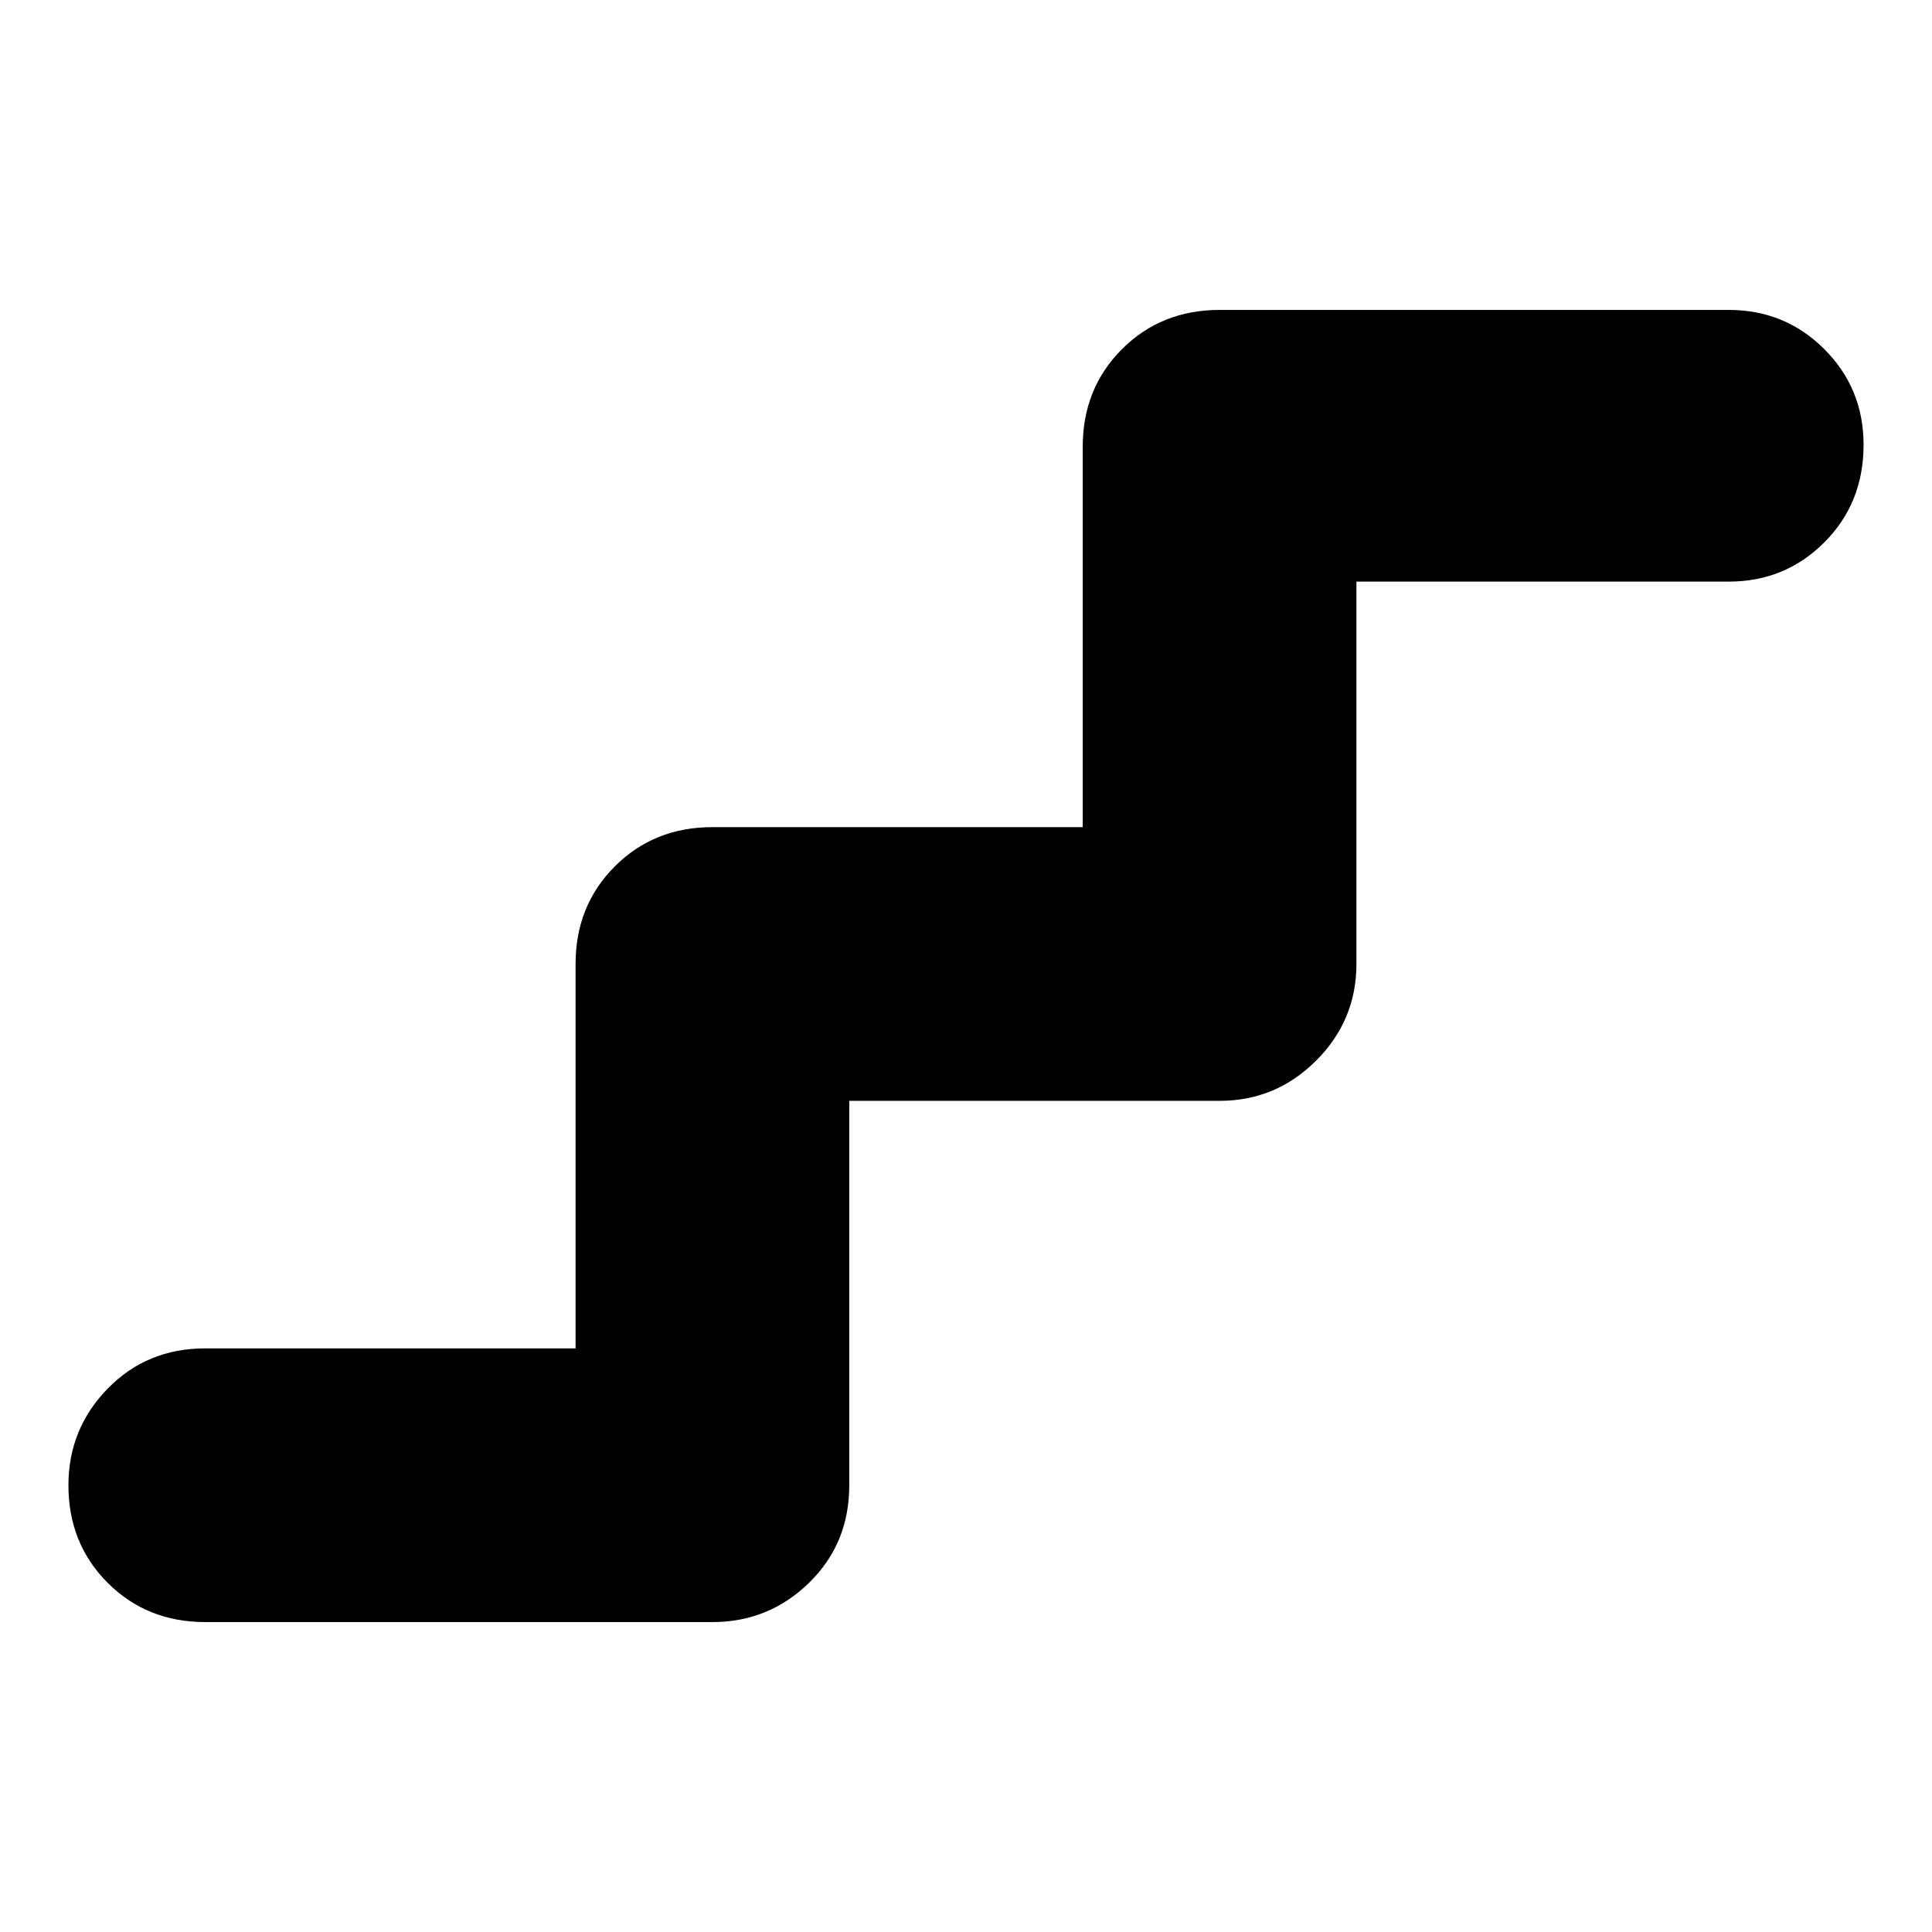 <svg xmlns="http://www.w3.org/2000/svg" height="24" viewBox="0 -960 960 960" width="24"><path d="M102-154q-29 0-48.5-19.5T34-222q0-28 19.5-48t48.5-20h184v-191q0-29 19.5-48.5T354-549h184v-189q0-29 19.5-48.5T606-806h253q28 0 47.5 19.5T926-739q0 29-19.5 48.5T859-671H674v190q0 28-20 48t-48 20H422v191q0 29-20 48.5T354-154H102Z"/></svg>